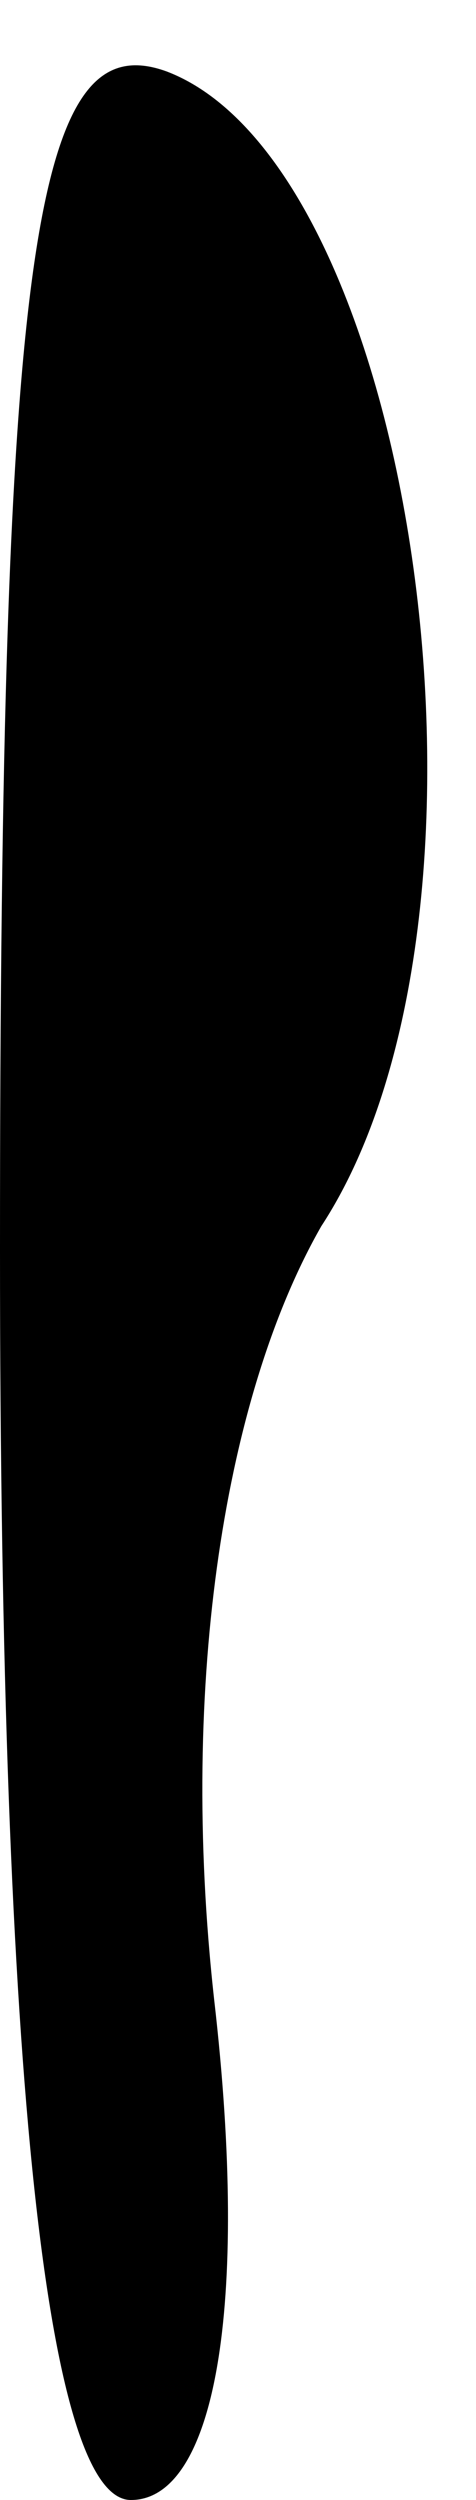 <?xml version="1.0" standalone="no"?>
<!DOCTYPE svg PUBLIC "-//W3C//DTD SVG 20010904//EN"
 "http://www.w3.org/TR/2001/REC-SVG-20010904/DTD/svg10.dtd">
<svg version="1.0" xmlns="http://www.w3.org/2000/svg"
 width="4pt" height="21pt" viewBox="0 0 4 21"
 preserveAspectRatio="xMidYMid meet">
<g transform="translate(0,21) scale(0.1,-0.1)"
fill="#000000" stroke="none">
<path fill="#000000" stroke="none" d="M0 105 c0 -70 4 -105 11 -105 7 0 10
16 7 42 -3 27 1 51 9 65 17 26 8 89 -13 97 -11 4 -14 -14 -14 -99z"/>
</g>
</svg>
